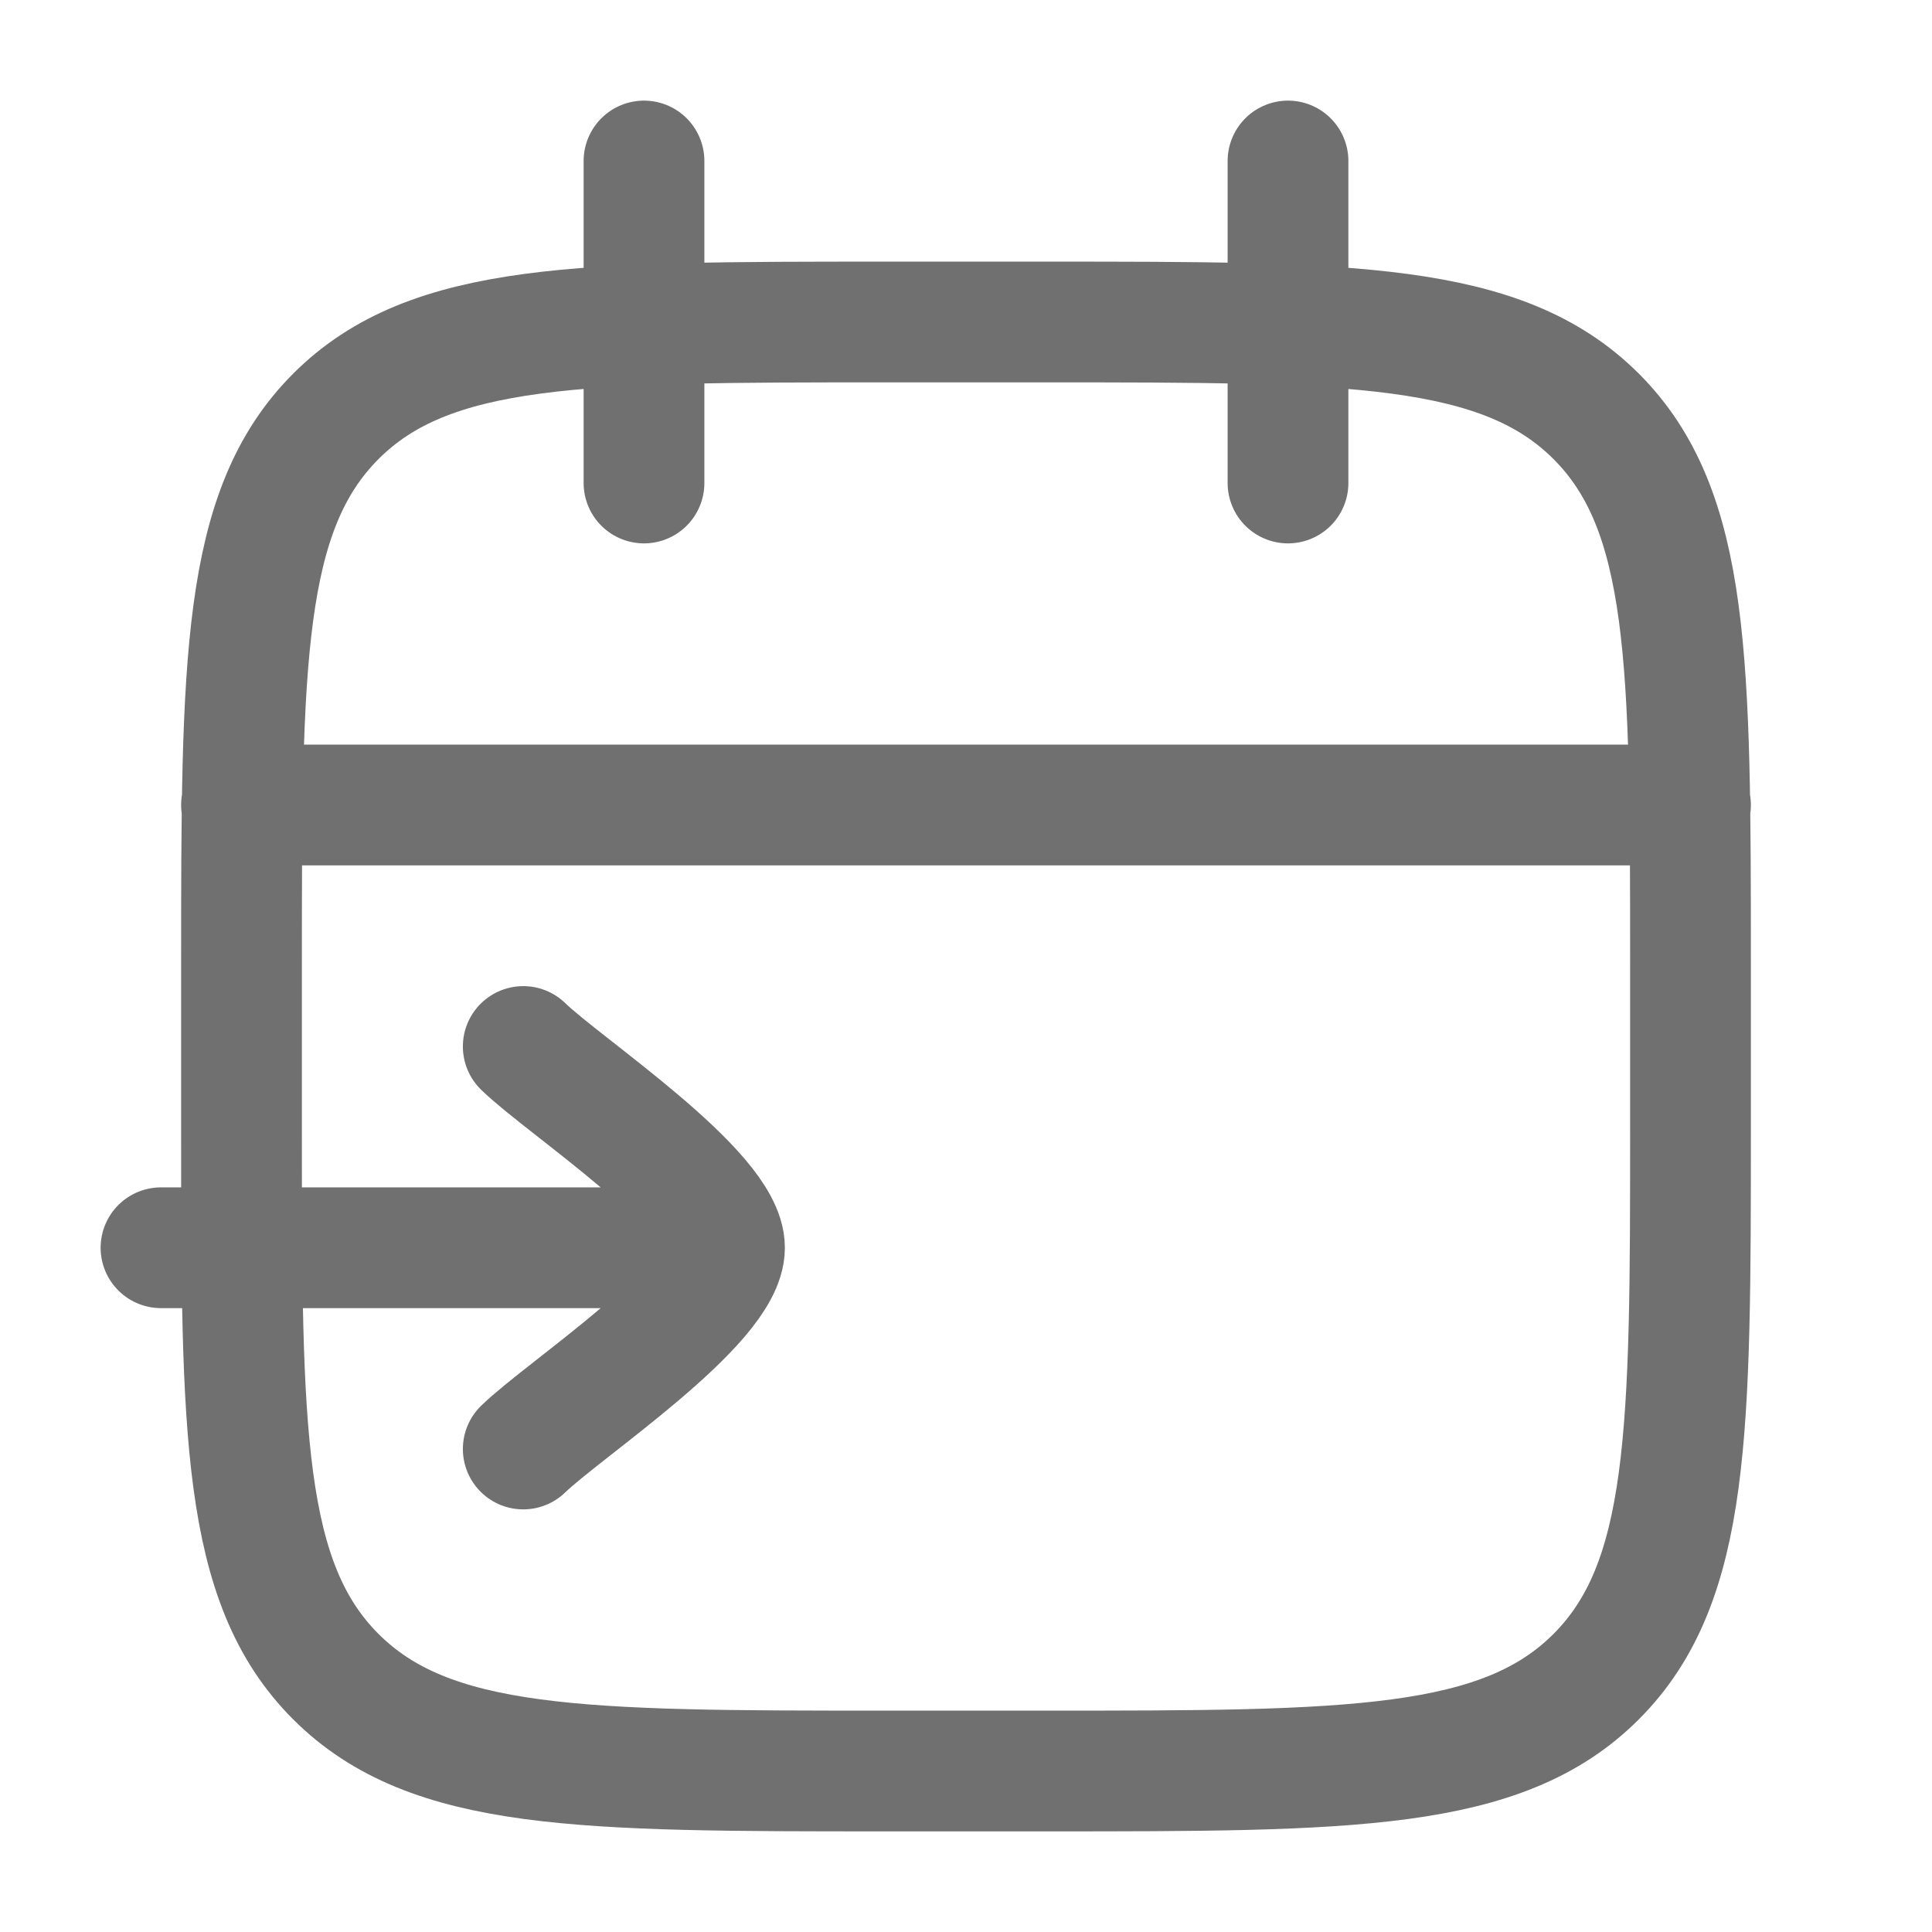 <svg width="24" height="24" viewBox="0 0 24 24" fill="none" xmlns="http://www.w3.org/2000/svg">
<path d="M16 2V6M8 2V6M3 10H21M13 4H11C7.229 4 5.343 4 4.172 5.172C3.001 6.344 3 8.229 3 12V14C3 17.771 3 19.657 4.172 20.828C5.344 21.999 7.229 22 11 22H13C16.771 22 18.657 22 19.828 20.828C20.999 19.656 21 17.771 21 14V12C21 8.229 21 6.343 19.828 5.172C18.656 4.001 16.771 4 13 4Z" stroke="#707070" stroke-width="1.5" stroke-linecap="round" stroke-linejoin="round"/>
<path d="M6.5 18C7.006 17.509 9 16.2 9 15.5C9 14.8 7.006 13.492 6.5 13M8.5 15.5H2" stroke="#707070" stroke-width="1.5" stroke-linecap="round" stroke-linejoin="round"/>
</svg>
